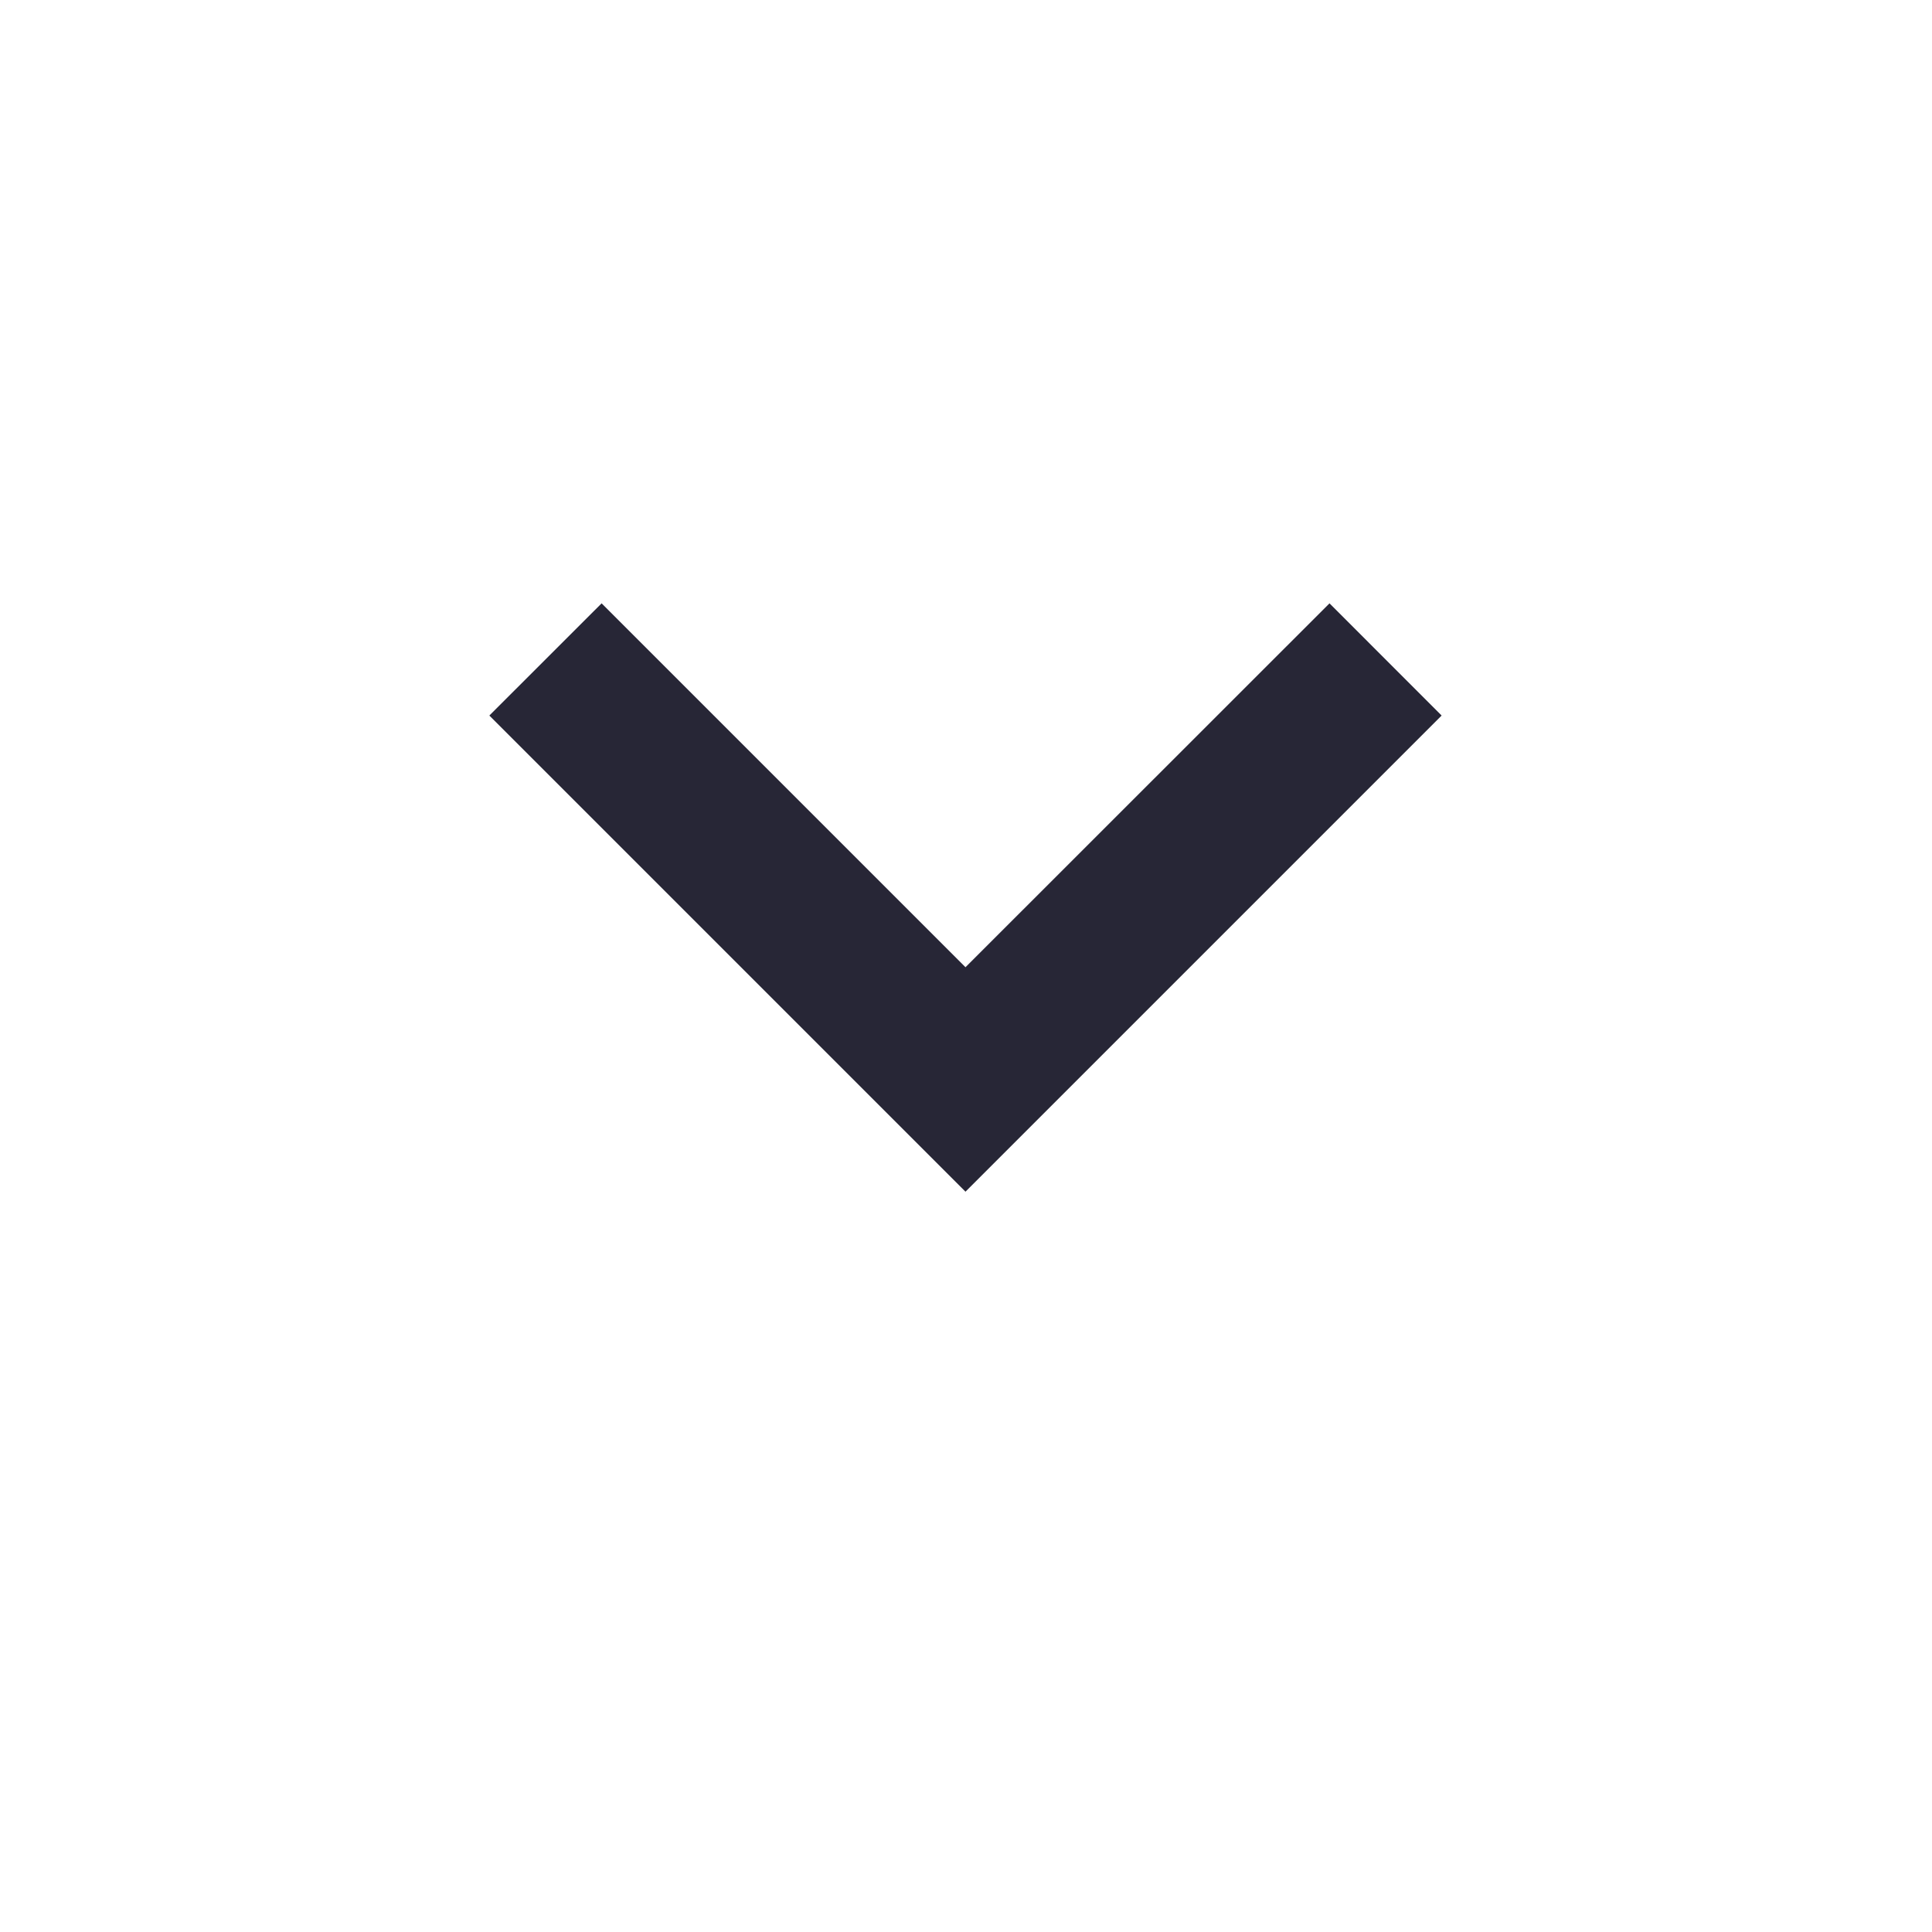 <?xml version="1.0" standalone="no"?><!DOCTYPE svg PUBLIC "-//W3C//DTD SVG 1.1//EN" "http://www.w3.org/Graphics/SVG/1.1/DTD/svg11.dtd"><svg t="1734570929576" class="icon" viewBox="0 0 1024 1024" version="1.1" xmlns="http://www.w3.org/2000/svg" p-id="2513" xmlns:xlink="http://www.w3.org/1999/xlink" width="200" height="200"><path d="M704.66 319.787 511.723 512.648 318.864 319.787l-59.501 59.463 252.362 252.362L764.087 379.251 704.66 319.787z" fill="#272636" p-id="2514"></path></svg>